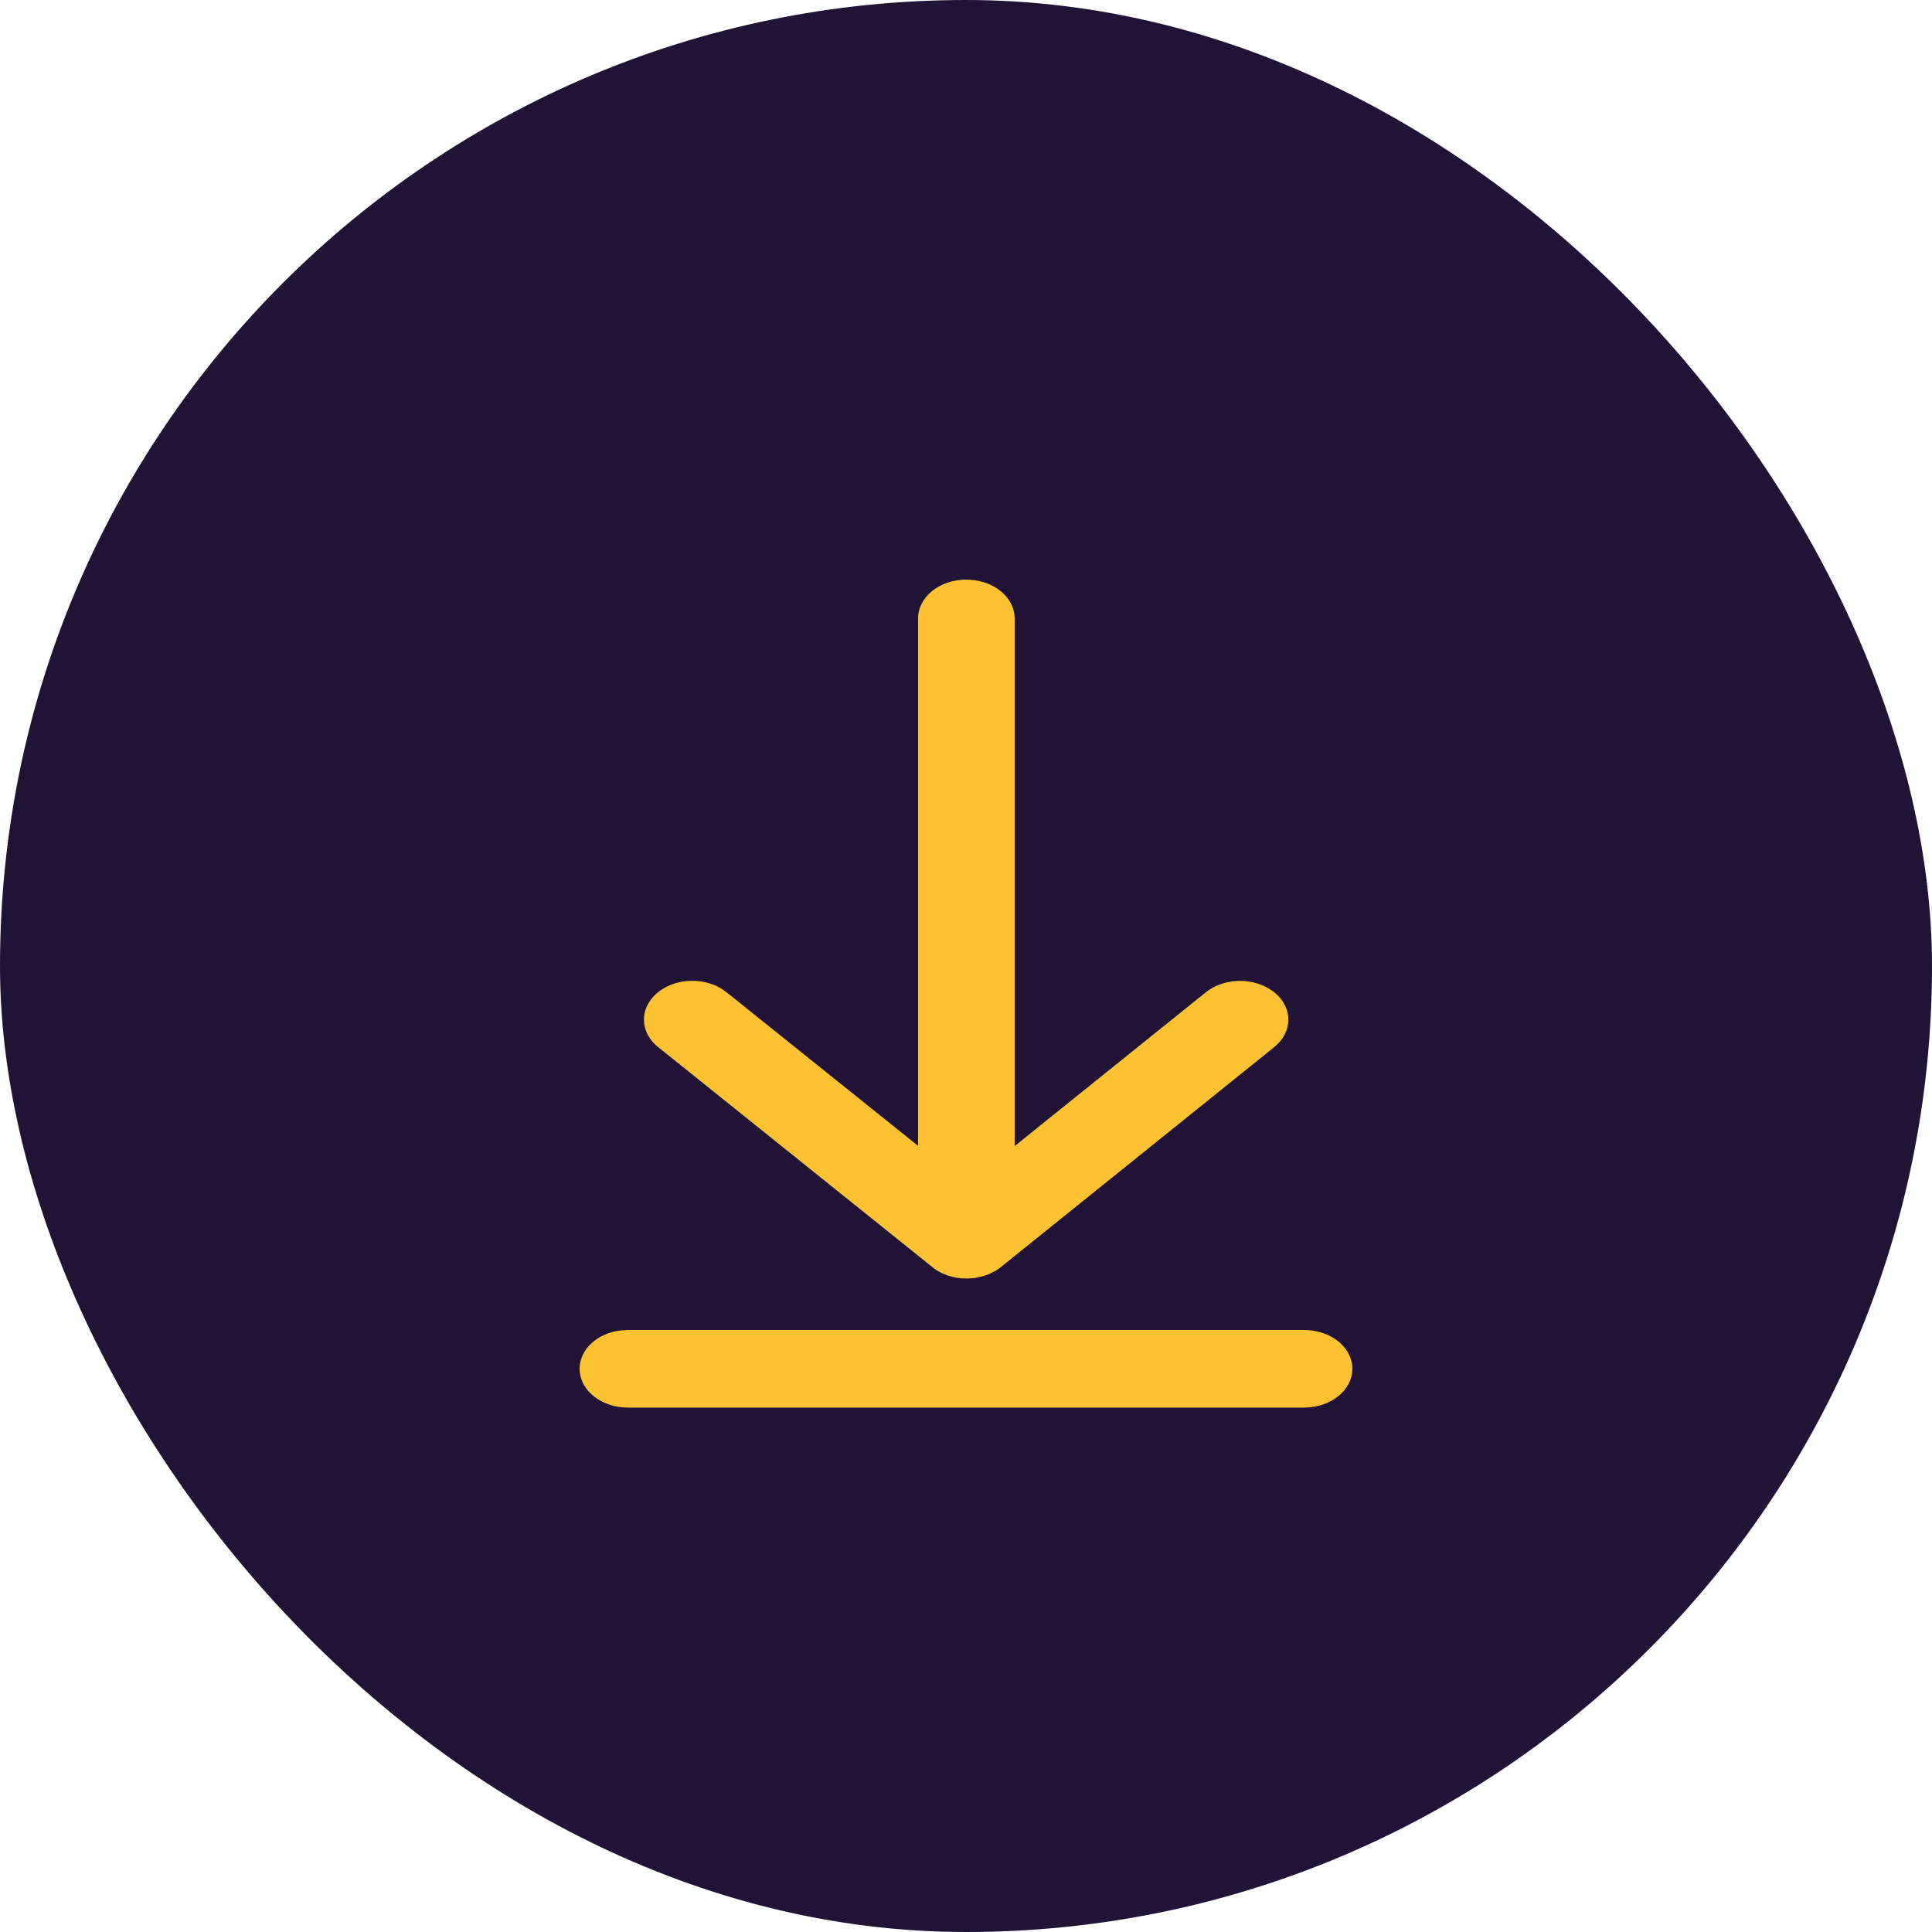 <svg width="38" height="38" viewBox="0 0 38 38" fill="none" xmlns="http://www.w3.org/2000/svg">
<rect width="38" height="38" rx="19" fill="#201335"/>
<path d="M25.65 26.159C25.89 26.159 26.122 26.232 26.298 26.364C26.474 26.496 26.581 26.677 26.598 26.87C26.614 27.063 26.539 27.254 26.387 27.404C26.235 27.554 26.017 27.652 25.779 27.678L25.65 27.686H12.35C12.109 27.686 11.877 27.612 11.701 27.48C11.525 27.348 11.418 27.167 11.402 26.974C11.386 26.781 11.461 26.59 11.613 26.44C11.765 26.29 11.982 26.192 12.221 26.166L12.35 26.159H25.65ZM19.009 11.401C19.238 11.401 19.46 11.468 19.633 11.589C19.805 11.711 19.918 11.878 19.949 12.061L19.958 12.164V22.541L23.717 19.517C23.878 19.388 24.091 19.309 24.318 19.295C24.545 19.281 24.771 19.334 24.954 19.442L25.062 19.515C25.223 19.645 25.321 19.816 25.338 19.999C25.355 20.181 25.29 20.363 25.154 20.51L25.063 20.595L19.686 24.922L19.597 24.986L19.48 25.046L19.435 25.067L19.319 25.106L19.167 25.137L19.078 25.145L19.002 25.147C18.938 25.147 18.874 25.141 18.811 25.131L18.71 25.107C18.589 25.076 18.478 25.025 18.383 24.958L12.946 20.596C12.775 20.46 12.675 20.277 12.666 20.084C12.656 19.892 12.739 19.703 12.895 19.557C13.052 19.41 13.272 19.317 13.511 19.296C13.75 19.275 13.99 19.327 14.183 19.442L14.289 19.516L18.057 22.537V12.163C18.057 11.961 18.157 11.767 18.335 11.623C18.514 11.48 18.755 11.4 19.008 11.4L19.009 11.401Z" fill="#FDC232"/>
</svg>
